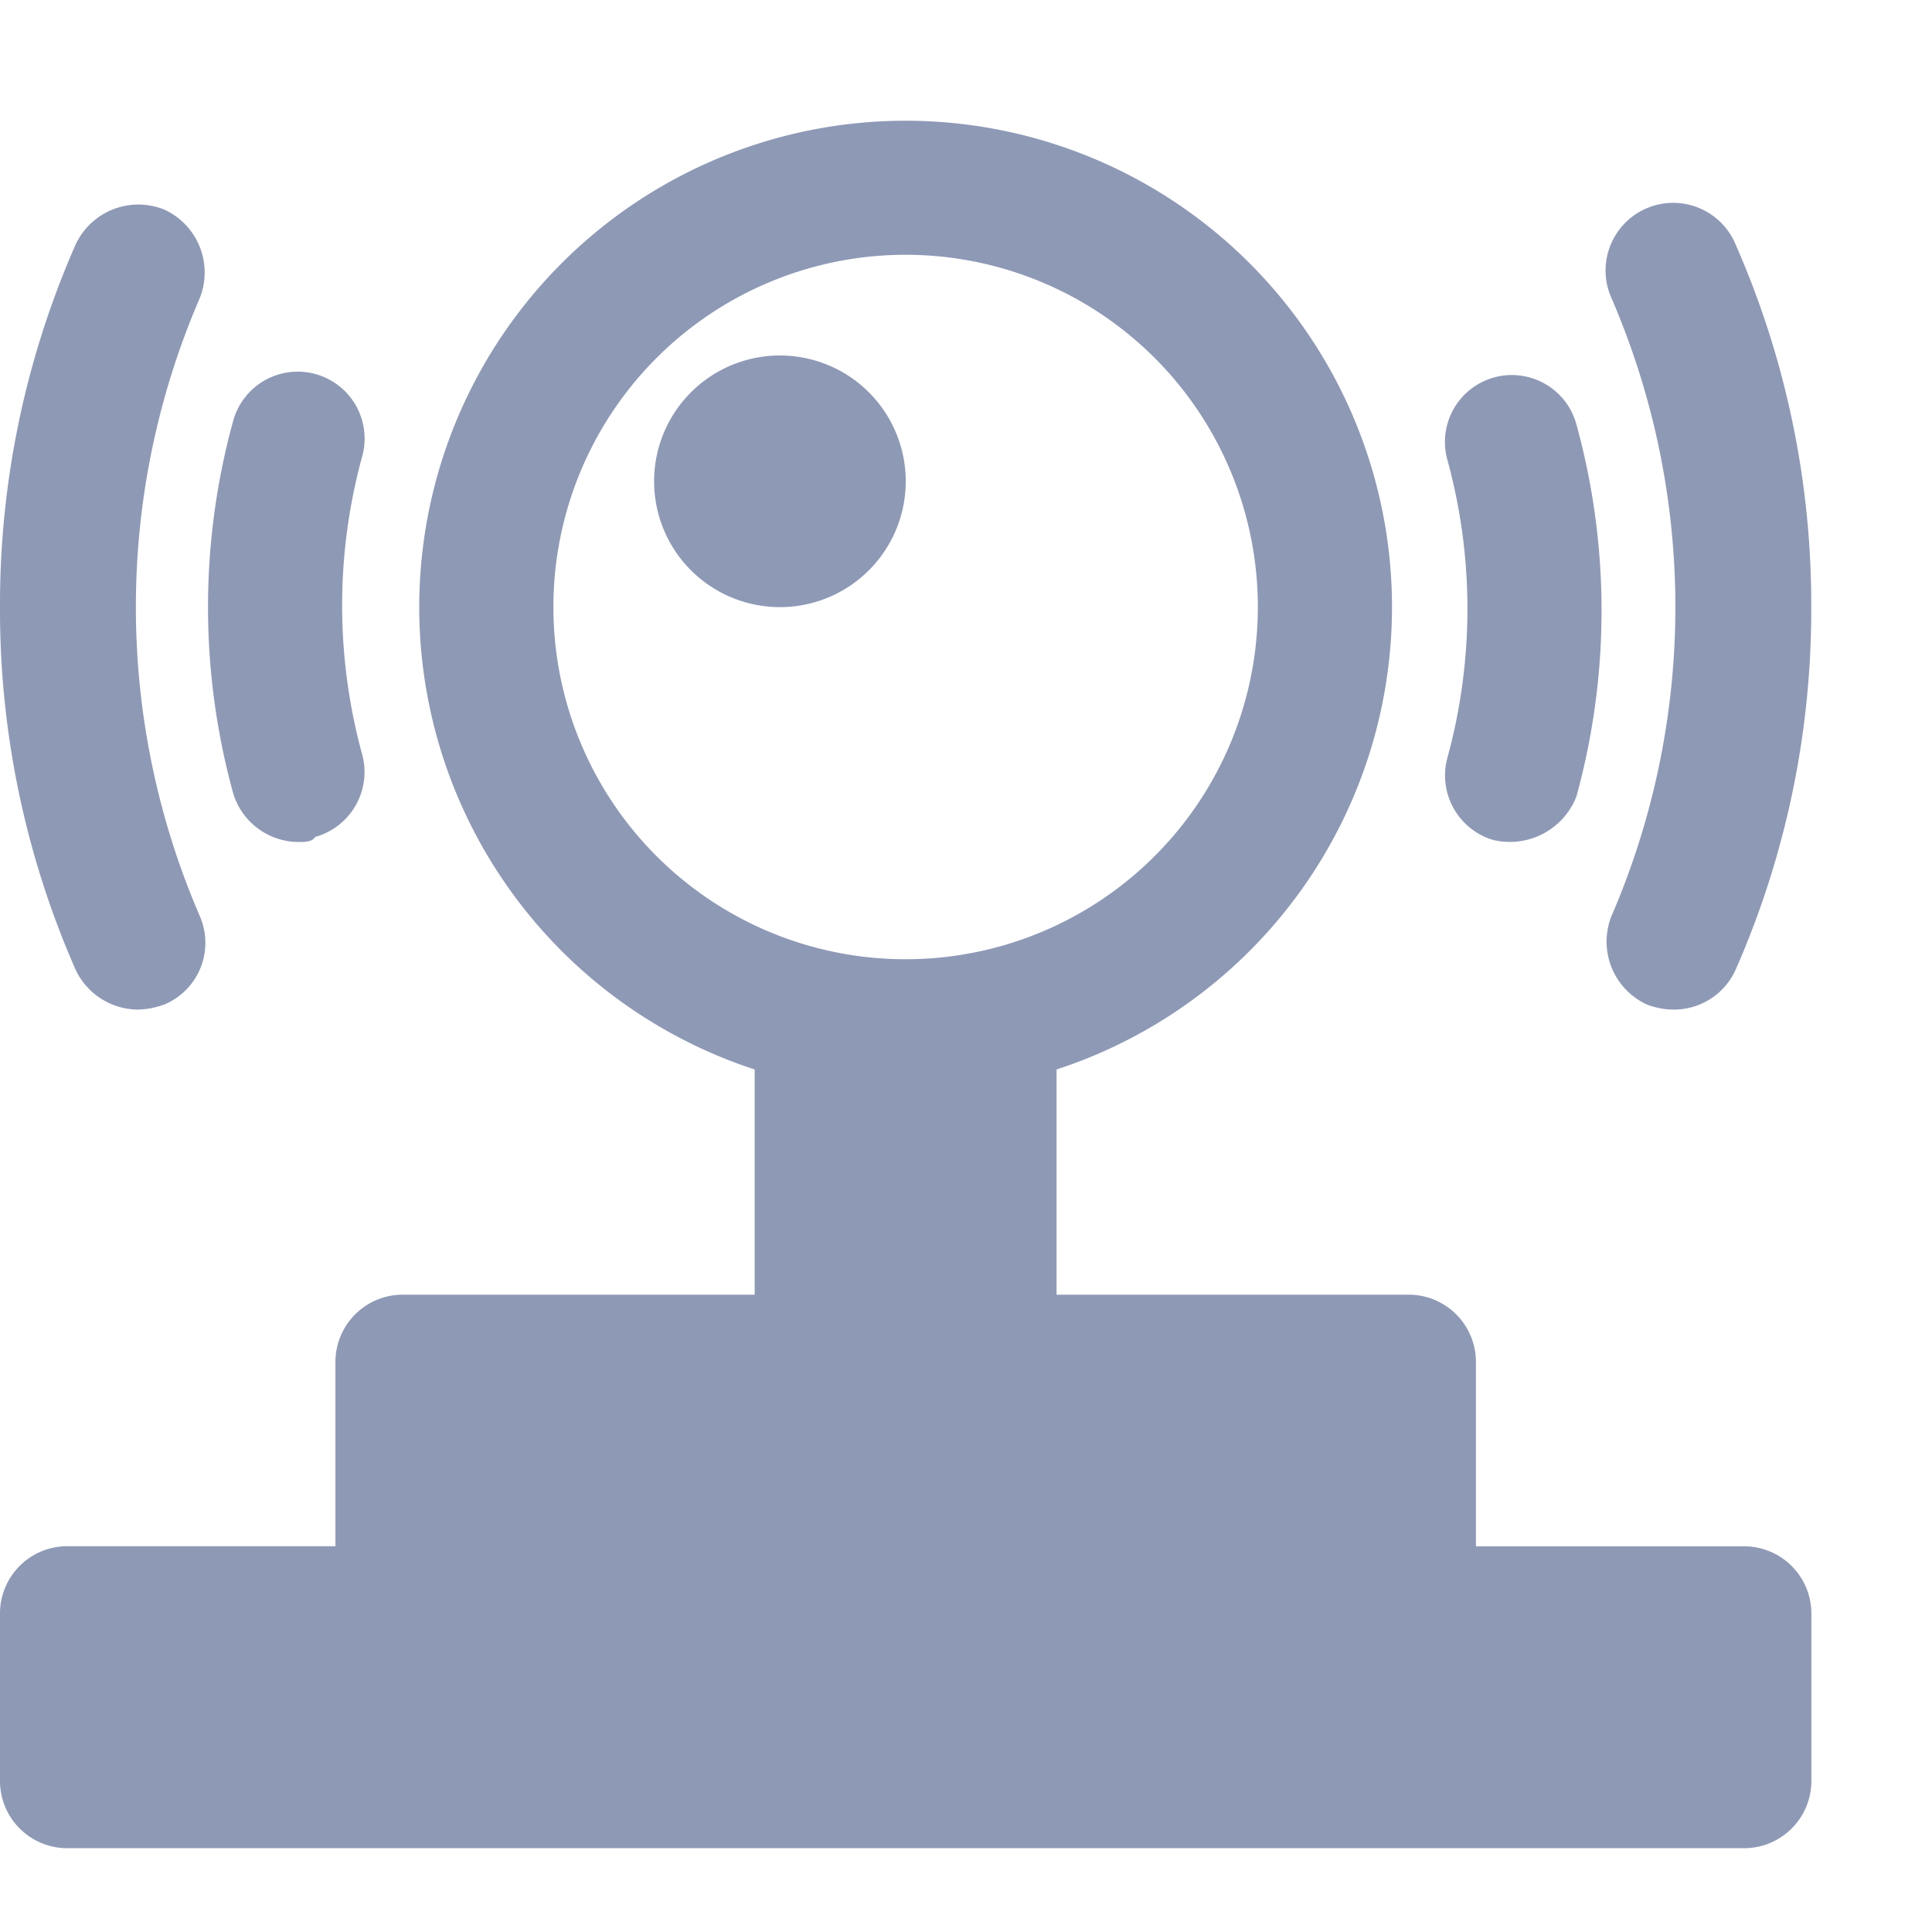 <svg xmlns="http://www.w3.org/2000/svg" width="16" height="16" viewBox="0 0 16 16">
  <g id="快速游戏" transform="translate(-706 -557)">
    <g id="组_732" data-name="组 732" transform="translate(619.354 451.66)">
      <path id="联合_17" data-name="联合 17" d="M.556,14.306A.557.557,0,0,1,0,13.75V12.361a.557.557,0,0,1,.556-.556H2.778V10.278a.557.557,0,0,1,.556-.556H6.25V7.857a4.028,4.028,0,1,1,2.5,0V9.722h2.917a.557.557,0,0,1,.556.556v1.528h2.222a.557.557,0,0,1,.556.556V13.75a.557.557,0,0,1-.556.556ZM7.5,6.944A2.917,2.917,0,1,0,4.583,4.028,2.916,2.916,0,0,0,7.5,6.944Zm6.139.375a.573.573,0,0,1-.292-.736,6.451,6.451,0,0,0,0-5.111.56.56,0,1,1,1.028-.444,7.4,7.4,0,0,1,.625,3,7.4,7.4,0,0,1-.625,3,.56.56,0,0,1-.514.333A.63.63,0,0,1,13.639,7.319ZM.625,7.028a7.4,7.4,0,0,1-.625-3,7.4,7.4,0,0,1,.625-3A.573.573,0,0,1,1.361.736a.573.573,0,0,1,.292.736,6.451,6.451,0,0,0,0,5.111.554.554,0,0,1-.292.736.691.691,0,0,1-.222.042A.575.575,0,0,1,.625,7.028Zm11.75-1.069a.558.558,0,0,1-.389-.681,4.667,4.667,0,0,0,0-2.472.554.554,0,1,1,1.069-.292,5.807,5.807,0,0,1,0,3.083.592.592,0,0,1-.681.361ZM1.931,5.569a5.809,5.809,0,0,1,0-3.083A.554.554,0,0,1,3,2.778,4.667,4.667,0,0,0,3,5.25a.558.558,0,0,1-.389.681c-.028.042-.083.042-.139.042A.567.567,0,0,1,1.931,5.569ZM5.417,2.986A1.042,1.042,0,1,1,6.458,4.028,1.042,1.042,0,0,1,5.417,2.986Z" transform="translate(86.646 106.34)" fill="#8e99b6"/>
    </g>
    <rect id="矩形_225" data-name="矩形 225" width="16" height="16" transform="translate(706 557)" fill="none"/>
  </g>
</svg>
